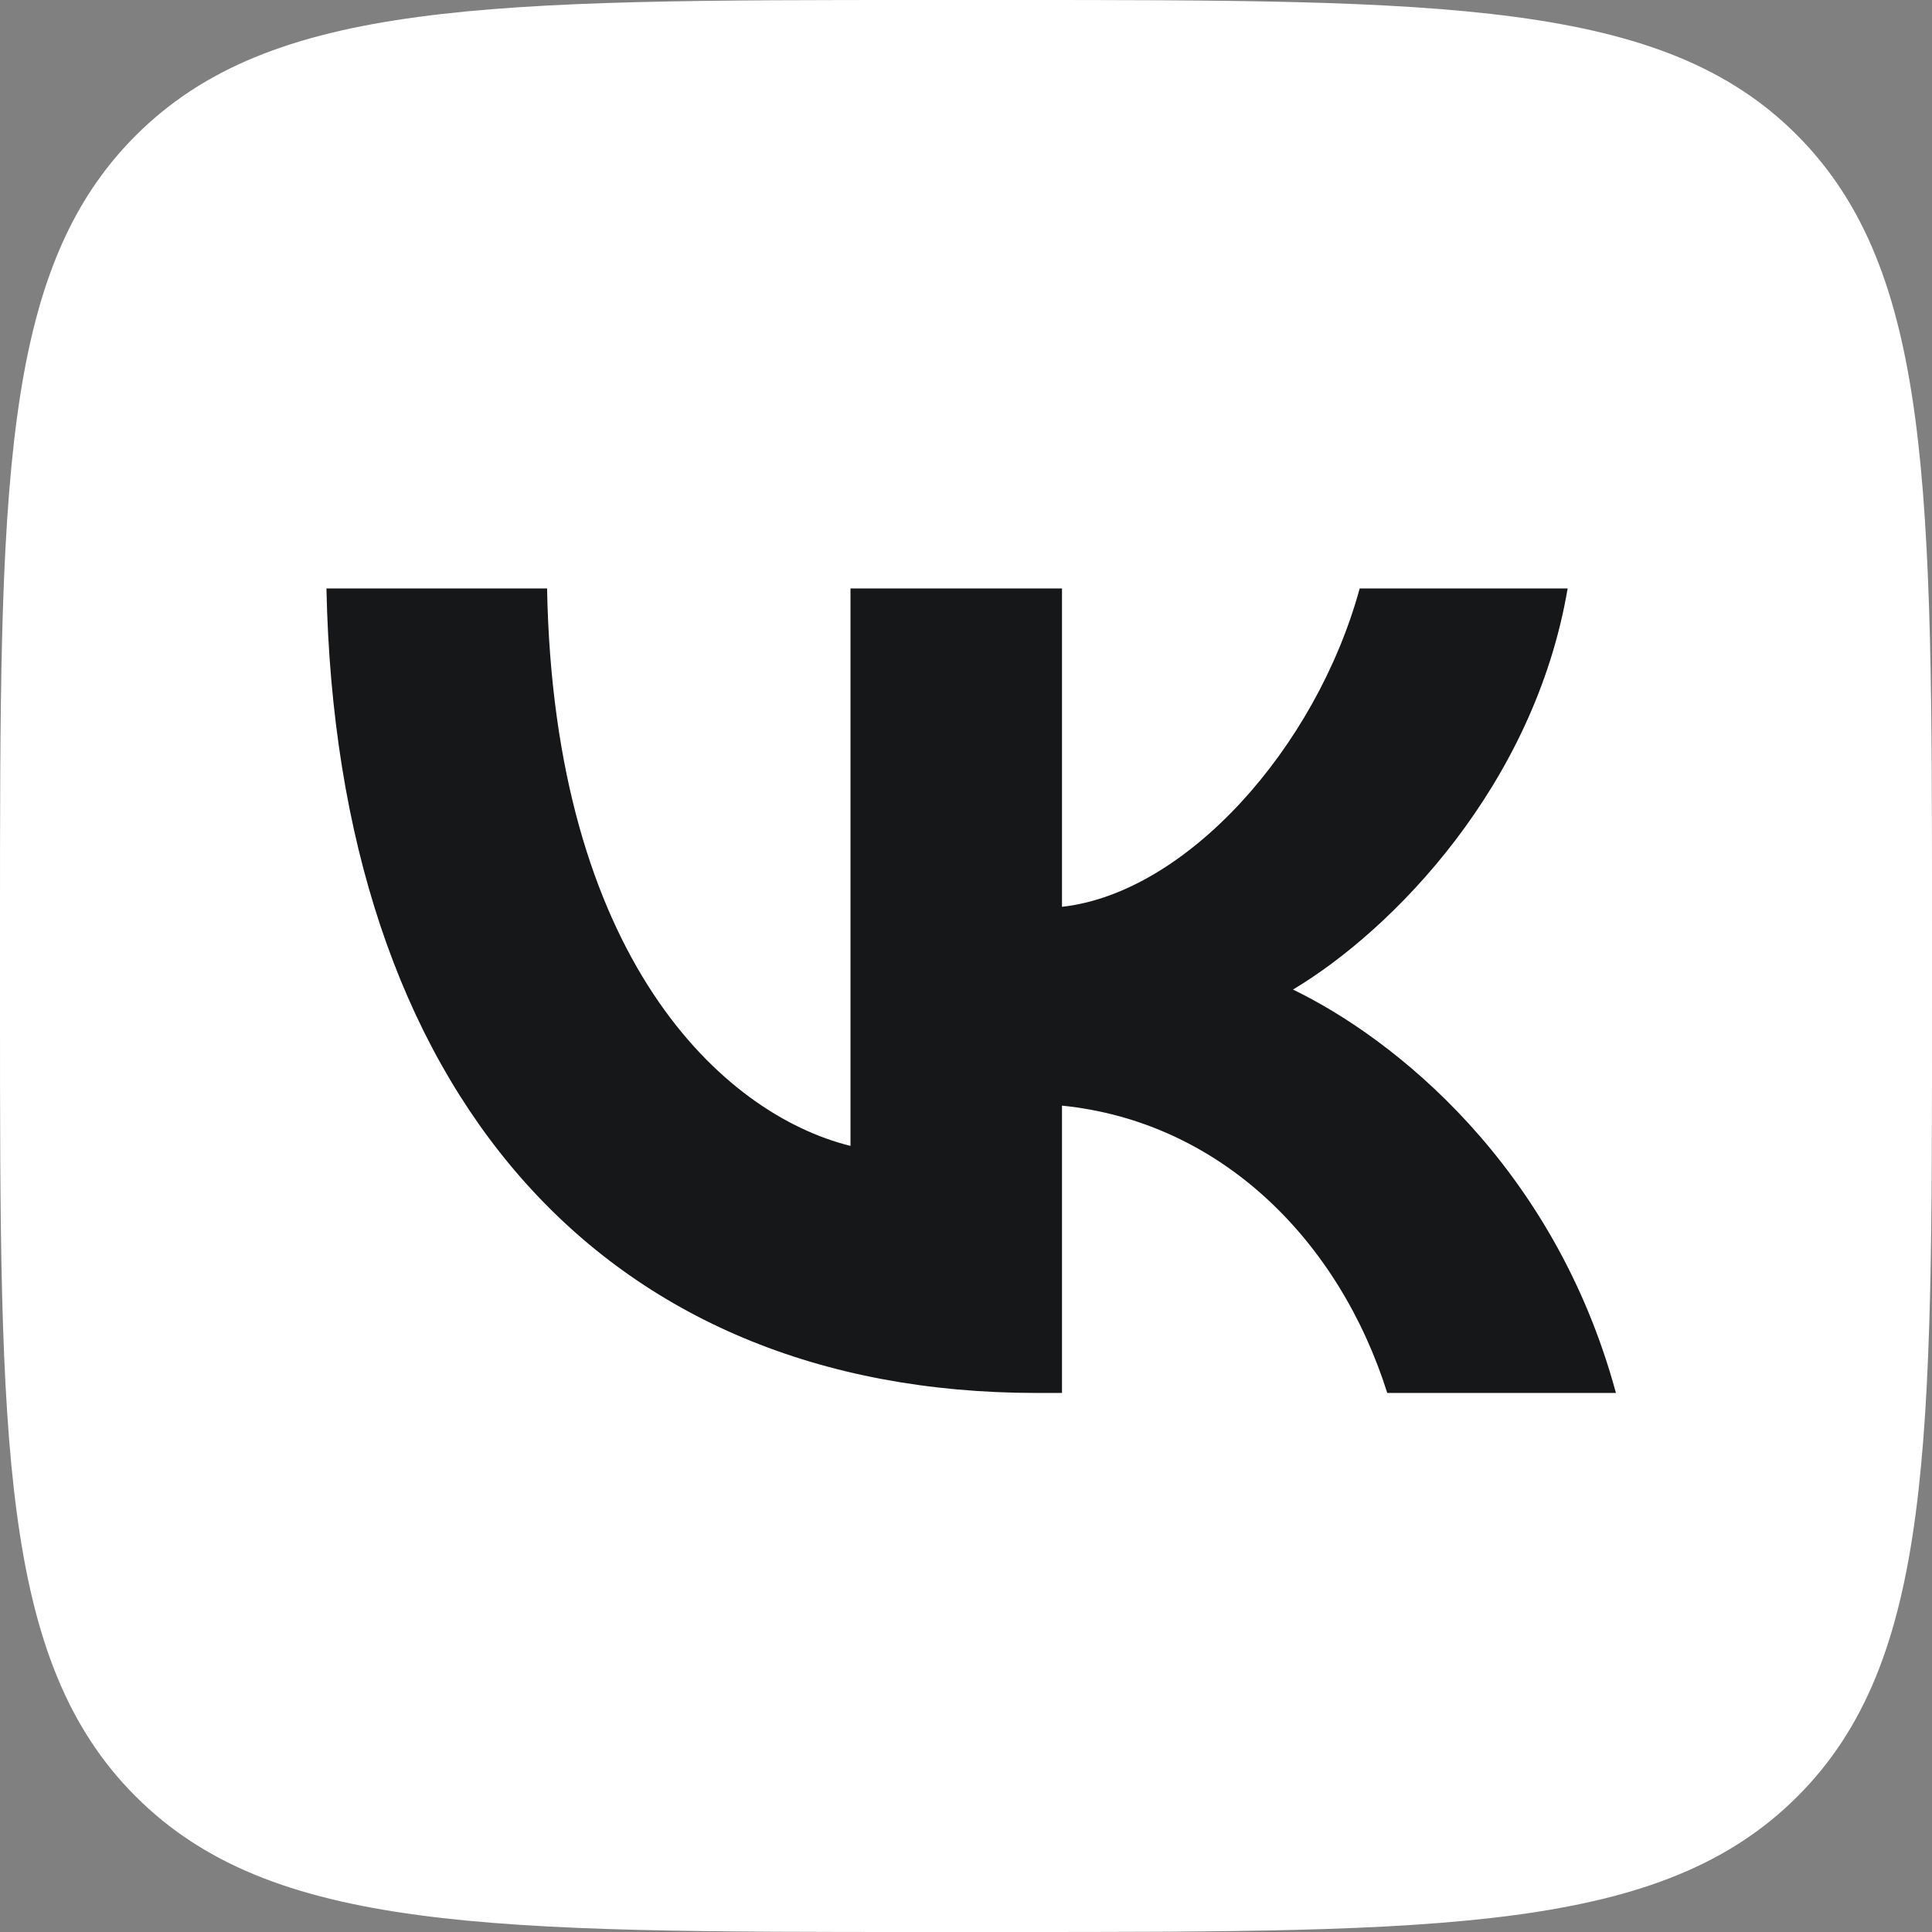 <svg width="128" height="128" viewBox="0 0 128 128" fill="none" xmlns="http://www.w3.org/2000/svg">
<rect x="0" y="0" width="128" height="128" fill="#808080" stroke="none"/>
<path d="M61.373 128H66.703C95.637 128 110.106 128 119.091 119.014C128.077 110.029 128 95.565 128 66.703V61.297C128 32.44 128 17.971 119.091 8.986C110.182 2.59399e-05 95.637 0 66.703 0H61.373C32.435 0 17.971 2.59399e-05 8.986 8.986C-5.34058e-06 17.971 0 32.43 0 61.297V66.703C0 95.565 -5.34058e-06 110.029 8.986 119.014C17.971 128 32.435 128 61.373 128Z" fill="white"/>
<path d="M68.686 92.287C39.824 92.287 22.309 72.263 21.628 38.988H36.245C36.701 63.431 47.822 73.804 56.347 75.919V38.988H70.36V60.078C78.583 59.166 87.184 49.571 90.083 38.988H103.86C101.654 52.008 92.289 61.603 85.663 65.561C92.289 68.761 102.949 77.137 107.06 92.287H91.91C88.71 82.16 80.867 74.316 70.36 73.251V92.287H68.686Z" fill="#161719"/>
</svg>

